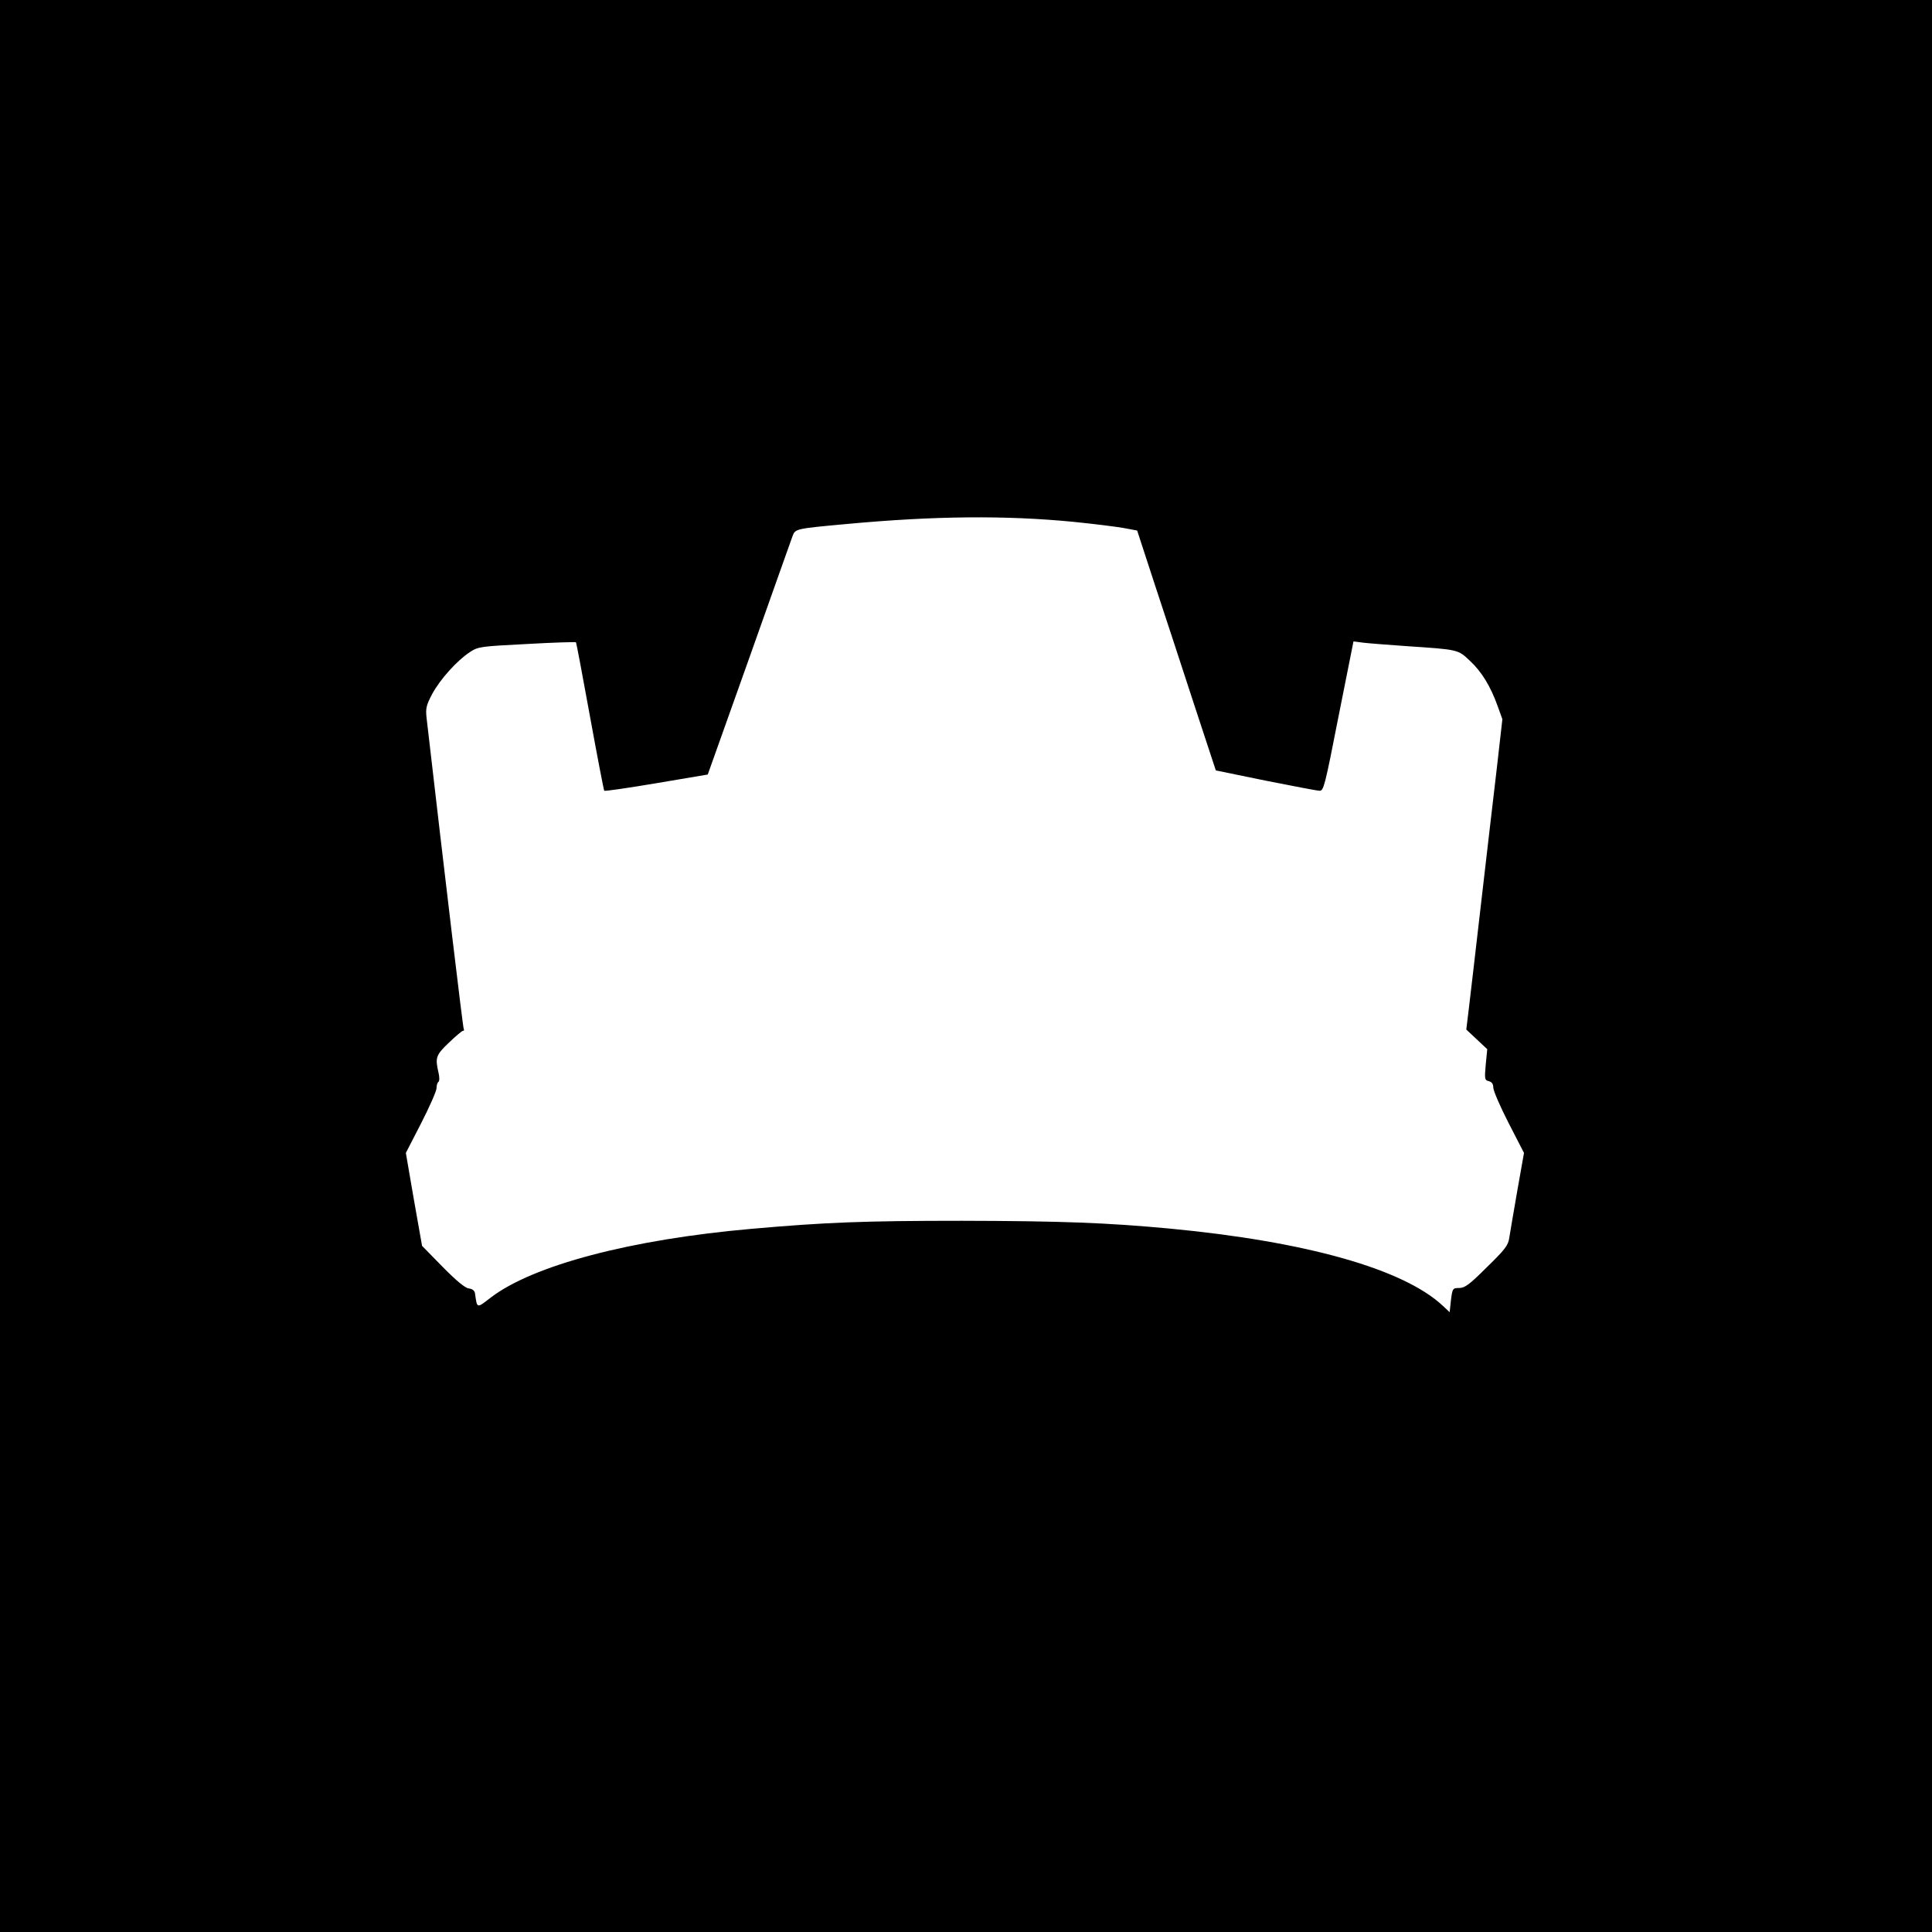 <?xml version="1.0" standalone="no"?>
<!DOCTYPE svg PUBLIC "-//W3C//DTD SVG 20010904//EN"
 "http://www.w3.org/TR/2001/REC-SVG-20010904/DTD/svg10.dtd">
<svg version="1.0" xmlns="http://www.w3.org/2000/svg"
 width="894pt" height="894pt" viewBox="0 0 894 894"
 preserveAspectRatio="xMidYMid meet">
<g transform="translate(0,894) scale(0.1,-0.1)"
fill="#000000" stroke="none">
<path d="M0 4470 l0 -4470 4470 0 4470 0 0 4470 0 4470 -4470 0 -4470 0 0
-4470z m4970 2055 c90 -9 193 -22 228 -28 l64 -12 80 -245 c45 -135 126 -384
182 -555 l102 -310 229 -47 c127 -25 239 -47 251 -47 19 -1 25 23 88 345 l69
346 46 -6 c25 -3 116 -10 201 -16 238 -16 236 -15 291 -67 55 -51 96 -118 129
-210 l22 -61 -26 -229 c-15 -125 -47 -403 -72 -618 -25 -214 -50 -435 -57
-490 l-12 -99 48 -45 49 -46 -7 -71 c-6 -67 -5 -72 14 -77 14 -3 21 -13 21
-30 0 -14 32 -88 71 -164 l71 -138 -31 -175 c-17 -96 -33 -194 -37 -217 -5
-36 -19 -54 -104 -137 -80 -80 -102 -96 -128 -96 -30 0 -31 -2 -38 -56 l-6
-56 -32 30 c-182 170 -631 297 -1264 357 -290 27 -500 35 -960 36 -452 0 -632
-7 -972 -37 -561 -49 -1015 -169 -1210 -319 -65 -50 -62 -51 -72 20 -2 13 -12
21 -29 23 -17 2 -58 36 -121 100 l-95 97 -38 215 -37 215 71 138 c39 76 71
149 71 162 0 13 4 26 9 29 5 4 5 22 0 43 -16 69 -12 81 48 138 31 30 61 55 65
55 5 0 7 4 4 8 -4 6 -88 712 -172 1439 -5 45 -2 59 26 112 37 68 114 154 175
194 38 25 49 26 263 37 123 7 225 10 227 8 2 -1 31 -156 65 -343 34 -187 64
-342 66 -344 2 -3 111 13 242 35 l237 40 192 539 c105 297 196 552 201 566 12
32 17 33 247 54 408 38 738 41 1055 10z"/>
</g>
</svg>
